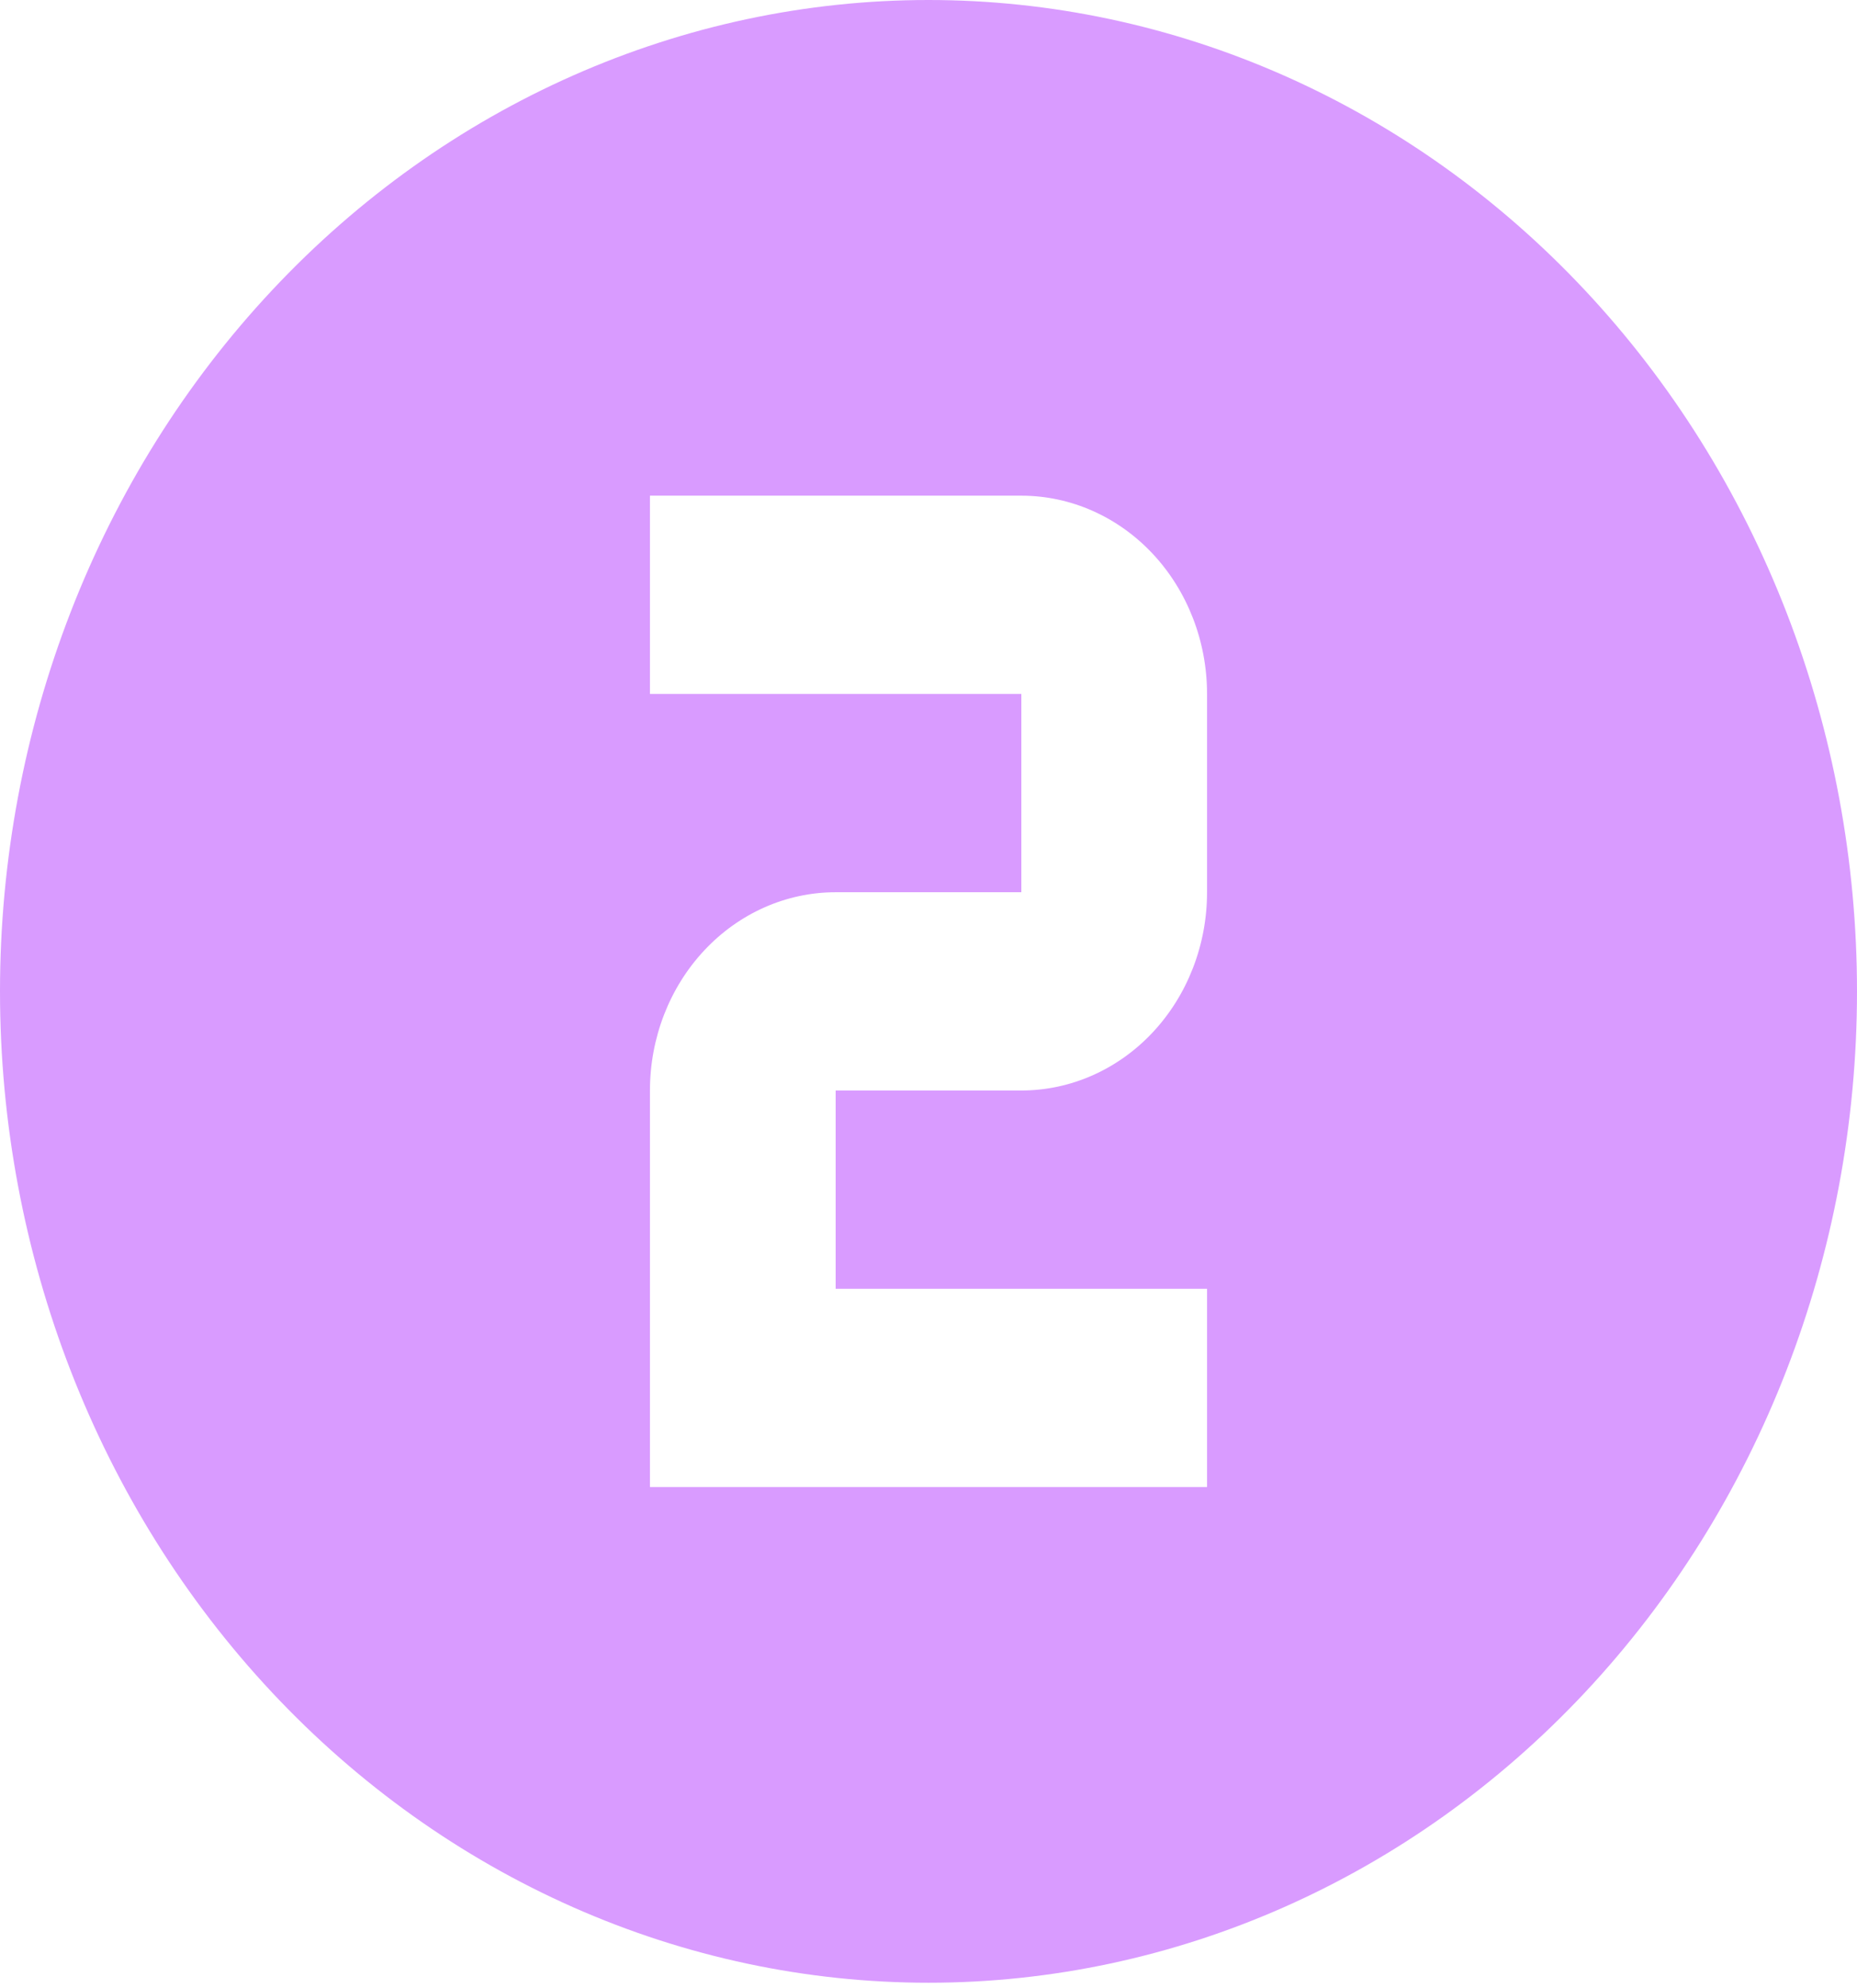 <svg width="71" height="76" viewBox="0 0 71 76" fill="none" xmlns="http://www.w3.org/2000/svg">
<path d="M24.85 18.949V26.529H39.05V34.109H31.95C30.067 34.109 28.261 34.907 26.93 36.329C25.598 37.75 24.85 39.678 24.85 41.688V56.848H46.15V49.268H31.95V41.688H39.05C40.933 41.688 42.739 40.89 44.071 39.468C45.402 38.047 46.15 36.119 46.15 34.109V26.529C46.15 24.519 45.402 22.591 44.071 21.169C42.739 19.748 40.933 18.949 39.05 18.949H24.85ZM35.5 0C40.162 0 44.778 0.98 49.085 2.885C53.392 4.789 57.306 7.581 60.602 11.1C63.899 14.619 66.514 18.797 68.298 23.395C70.082 27.993 71 32.922 71 37.898C71 47.95 67.26 57.589 60.602 64.697C53.945 71.804 44.915 75.797 35.5 75.797C30.838 75.797 26.222 74.817 21.915 72.912C17.608 71.007 13.694 68.216 10.398 64.697C3.74 57.589 0 47.95 0 37.898C0 27.847 3.74 18.207 10.398 11.1C17.055 3.993 26.085 0 35.5 0Z" fill="#D99BFF"/>
</svg>
